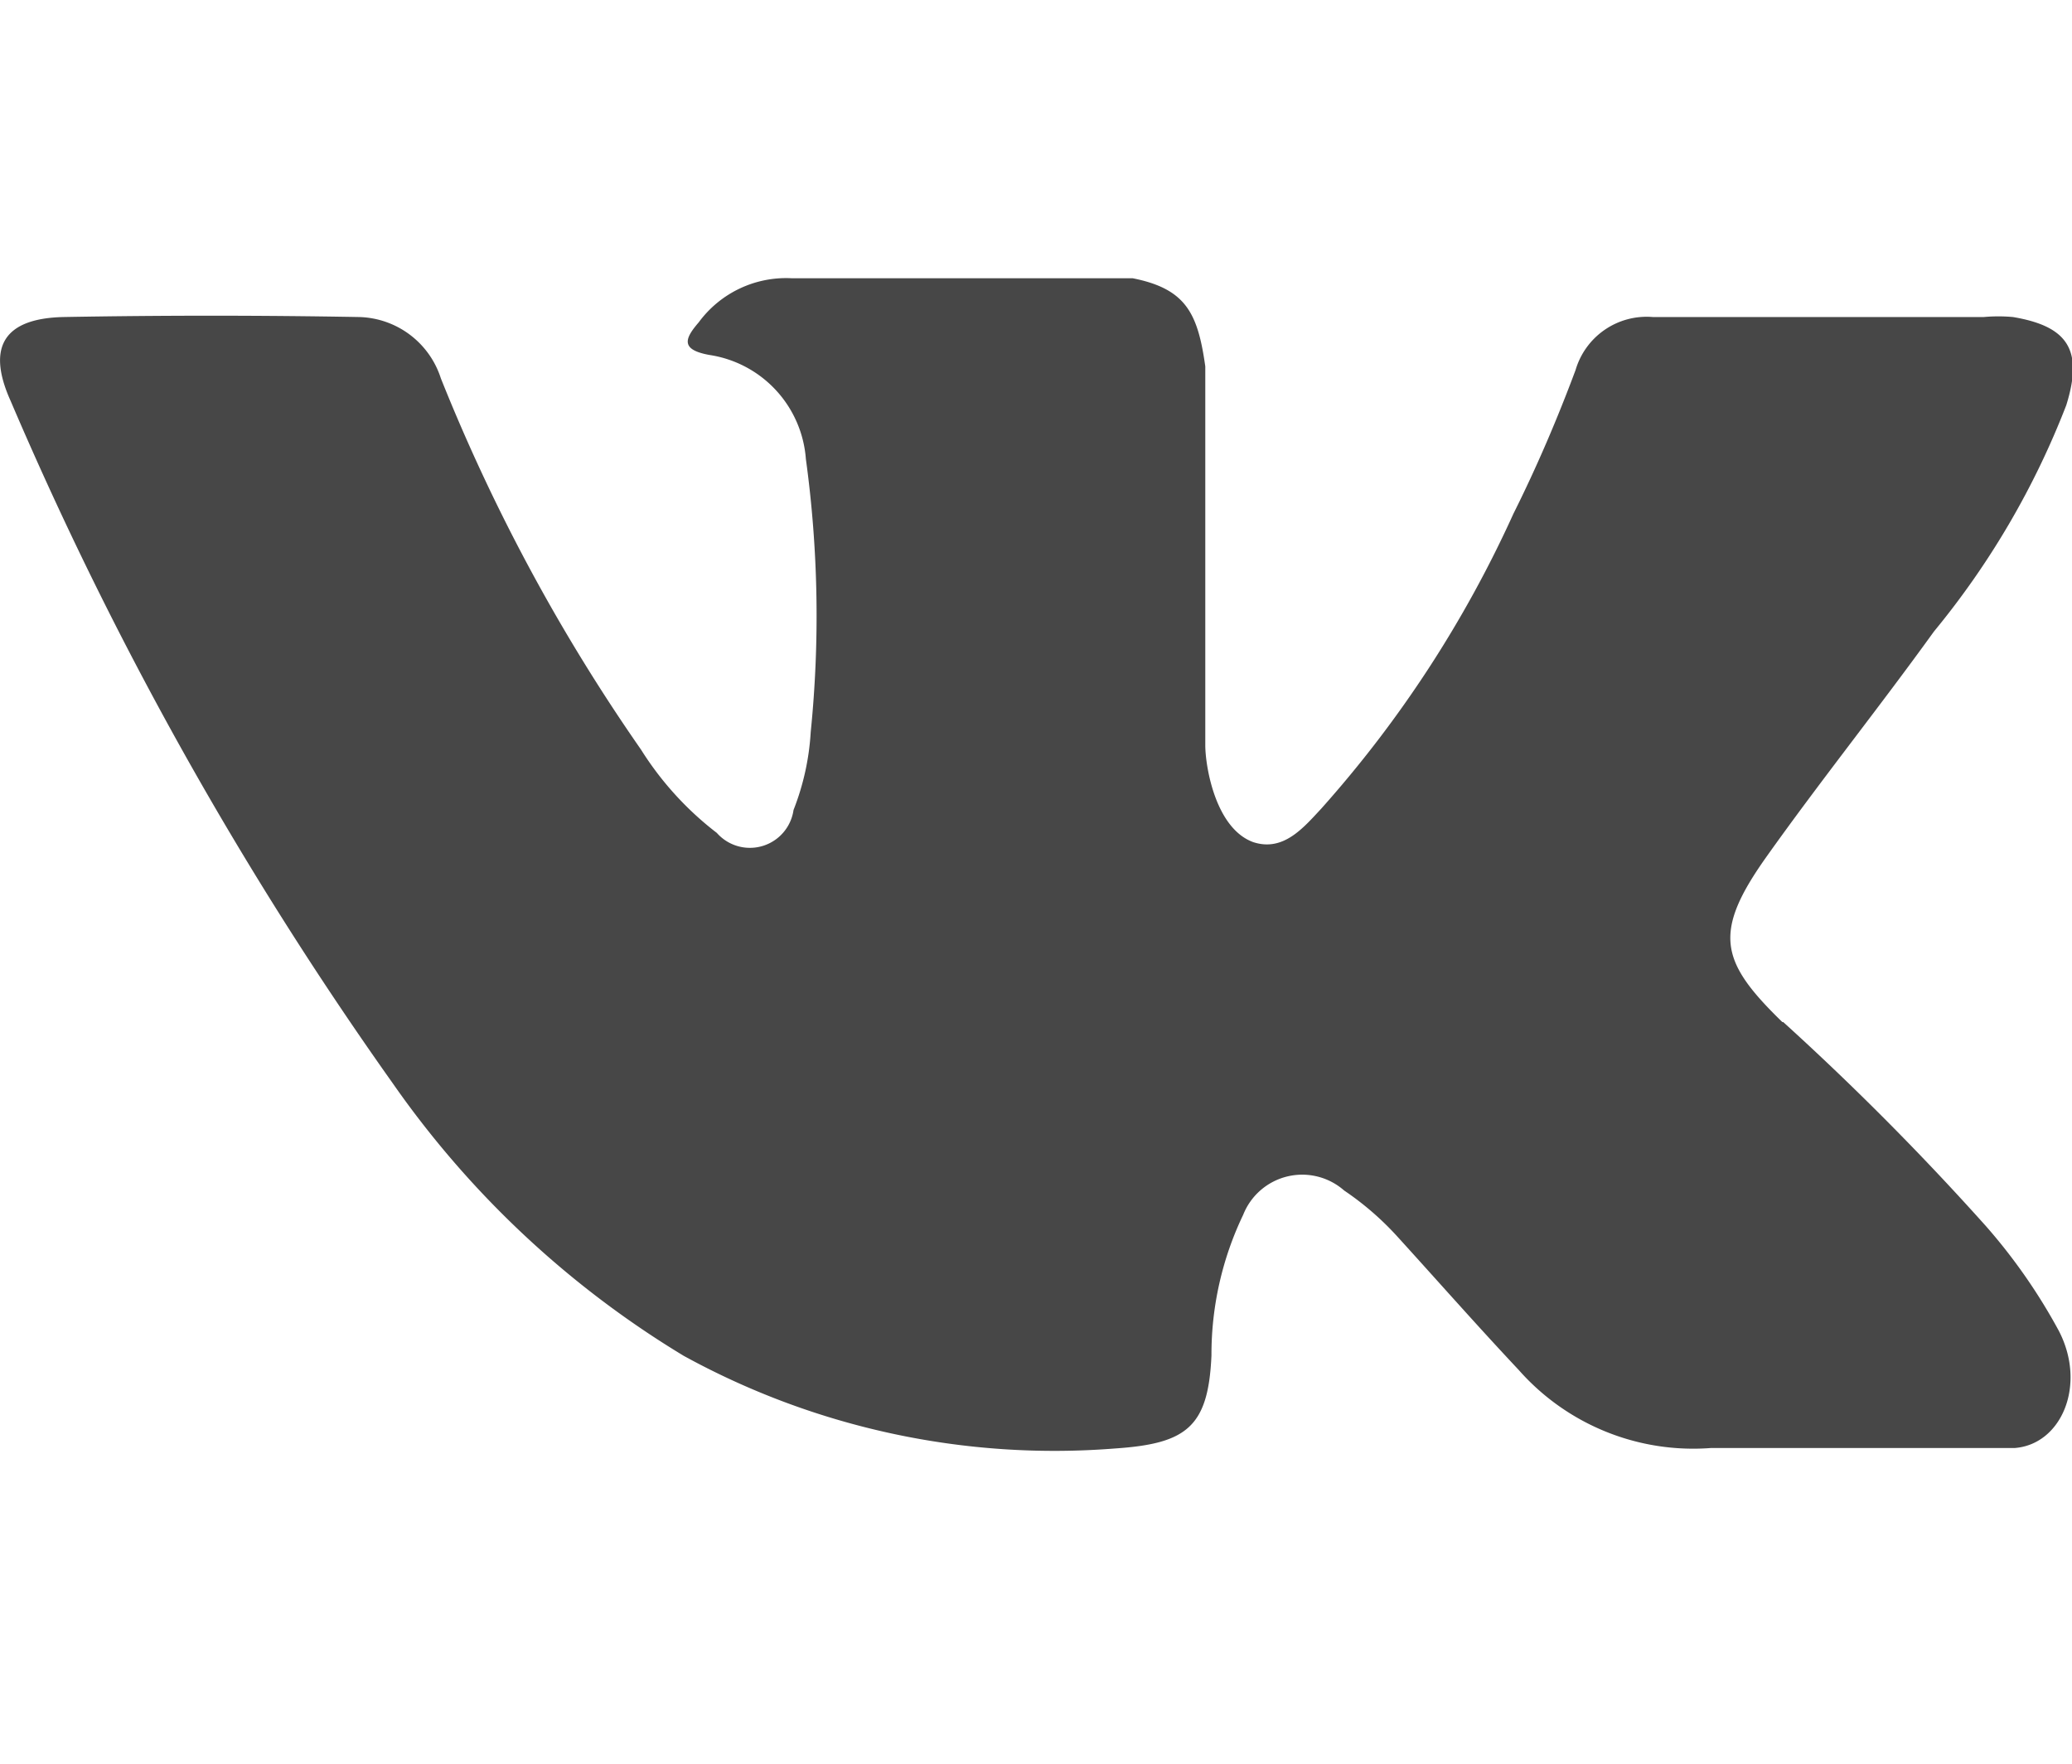 <svg id="Layer_1" data-name="Layer 1" xmlns="http://www.w3.org/2000/svg" viewBox="0 0 47 40">
  <defs>
    <style>
      .cls-1 {
        fill: #474747;
        fill-rule: evenodd;
      }
    </style>
  </defs>
  <path class="cls-1" d="M40.45,23.18a62.79,62.79,0,0,1,4.6,4.63,12.89,12.89,0,0,1,1.65,2.37c.64,1.23.06,2.58-1,2.66H38.81a5.28,5.28,0,0,1-4.36-1.77c-.94-1-1.82-2-2.73-3A6.68,6.68,0,0,0,30.49,27a1.44,1.44,0,0,0-2.29.55,7.33,7.33,0,0,0-.72,3.19c-.07,1.62-.56,2-2.18,2.11a17.47,17.47,0,0,1-9.79-2.1,21.76,21.76,0,0,1-6.6-6.18A83.18,83.18,0,0,1,.24,9.09c-.55-1.22-.15-1.87,1.2-1.9q3.35-.06,6.7,0A2,2,0,0,1,10,8.58,42,42,0,0,0,14.54,17a7.22,7.22,0,0,0,1.72,1.89A1,1,0,0,0,18,18.37a5.74,5.74,0,0,0,.39-1.77,26.16,26.16,0,0,0-.11-6.19,2.58,2.58,0,0,0-2.19-2.36c-.66-.12-.56-.37-.24-.74a2.46,2.46,0,0,1,2.1-1h7.74c1.21.24,1.48.79,1.65,2v8.59c0,.48.23,1.89,1.09,2.2.68.22,1.13-.32,1.54-.76a26.4,26.4,0,0,0,4.36-6.69c.53-1.06,1-2.16,1.41-3.26a1.68,1.68,0,0,1,1.75-1.2H45a3.66,3.66,0,0,1,.66,0c1.25.21,1.6.75,1.21,2a18.64,18.64,0,0,1-3,5.13c-1.24,1.72-2.57,3.38-3.8,5.11s-1.05,2.38.36,3.75Z"/>
</svg>
